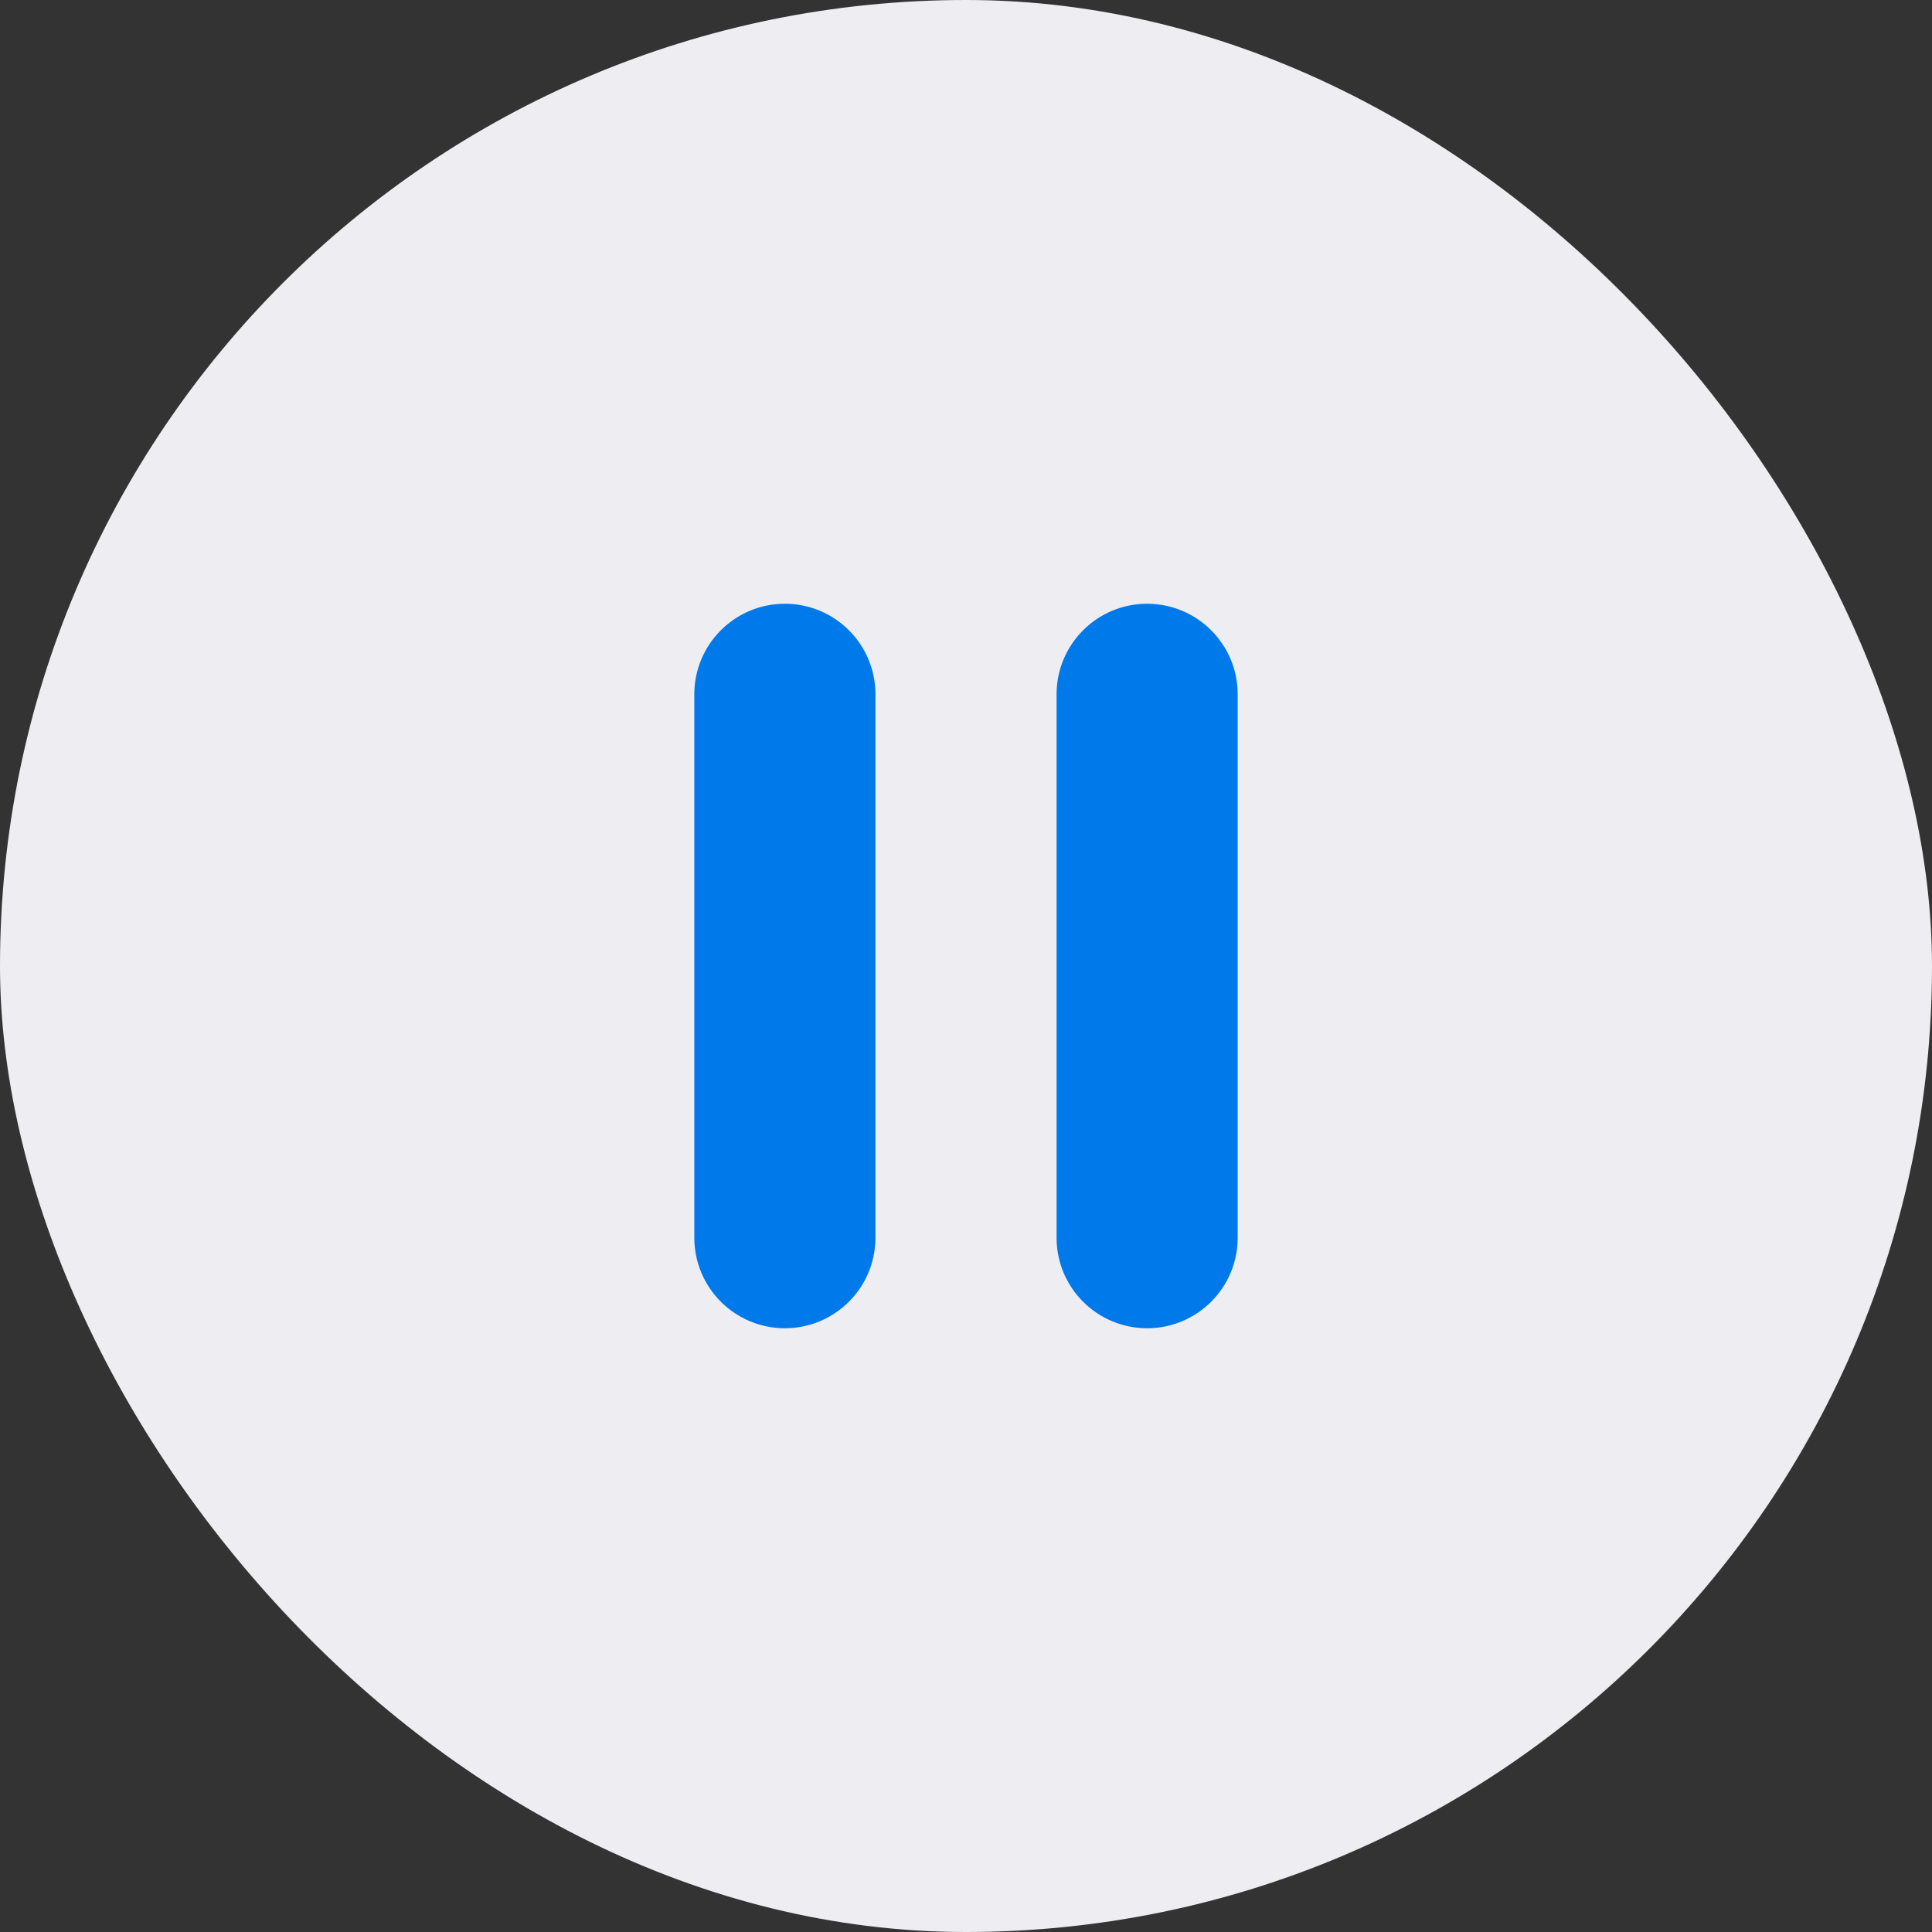 <svg width="64" height="64" viewBox="0 0 64 64" fill="none" xmlns="http://www.w3.org/2000/svg">
<rect x="0" y="0" width="64" height="64" fill="#333333" stroke="none"/>
<rect width="64" height="64" rx="32" fill="#EEEEF2"/>
<path d="M23 23C23 21.343 24.343 20 26 20C27.657 20 29 21.343 29 23V41C29 42.657 27.657 44 26 44C24.343 44 23 42.657 23 41V23Z" fill="#007AEA"/>
<path d="M35 23C35 21.343 36.343 20 38 20C39.657 20 41 21.343 41 23V41C41 42.657 39.657 44 38 44C36.343 44 35 42.657 35 41V23Z" fill="#007AEA"/>
</svg>
